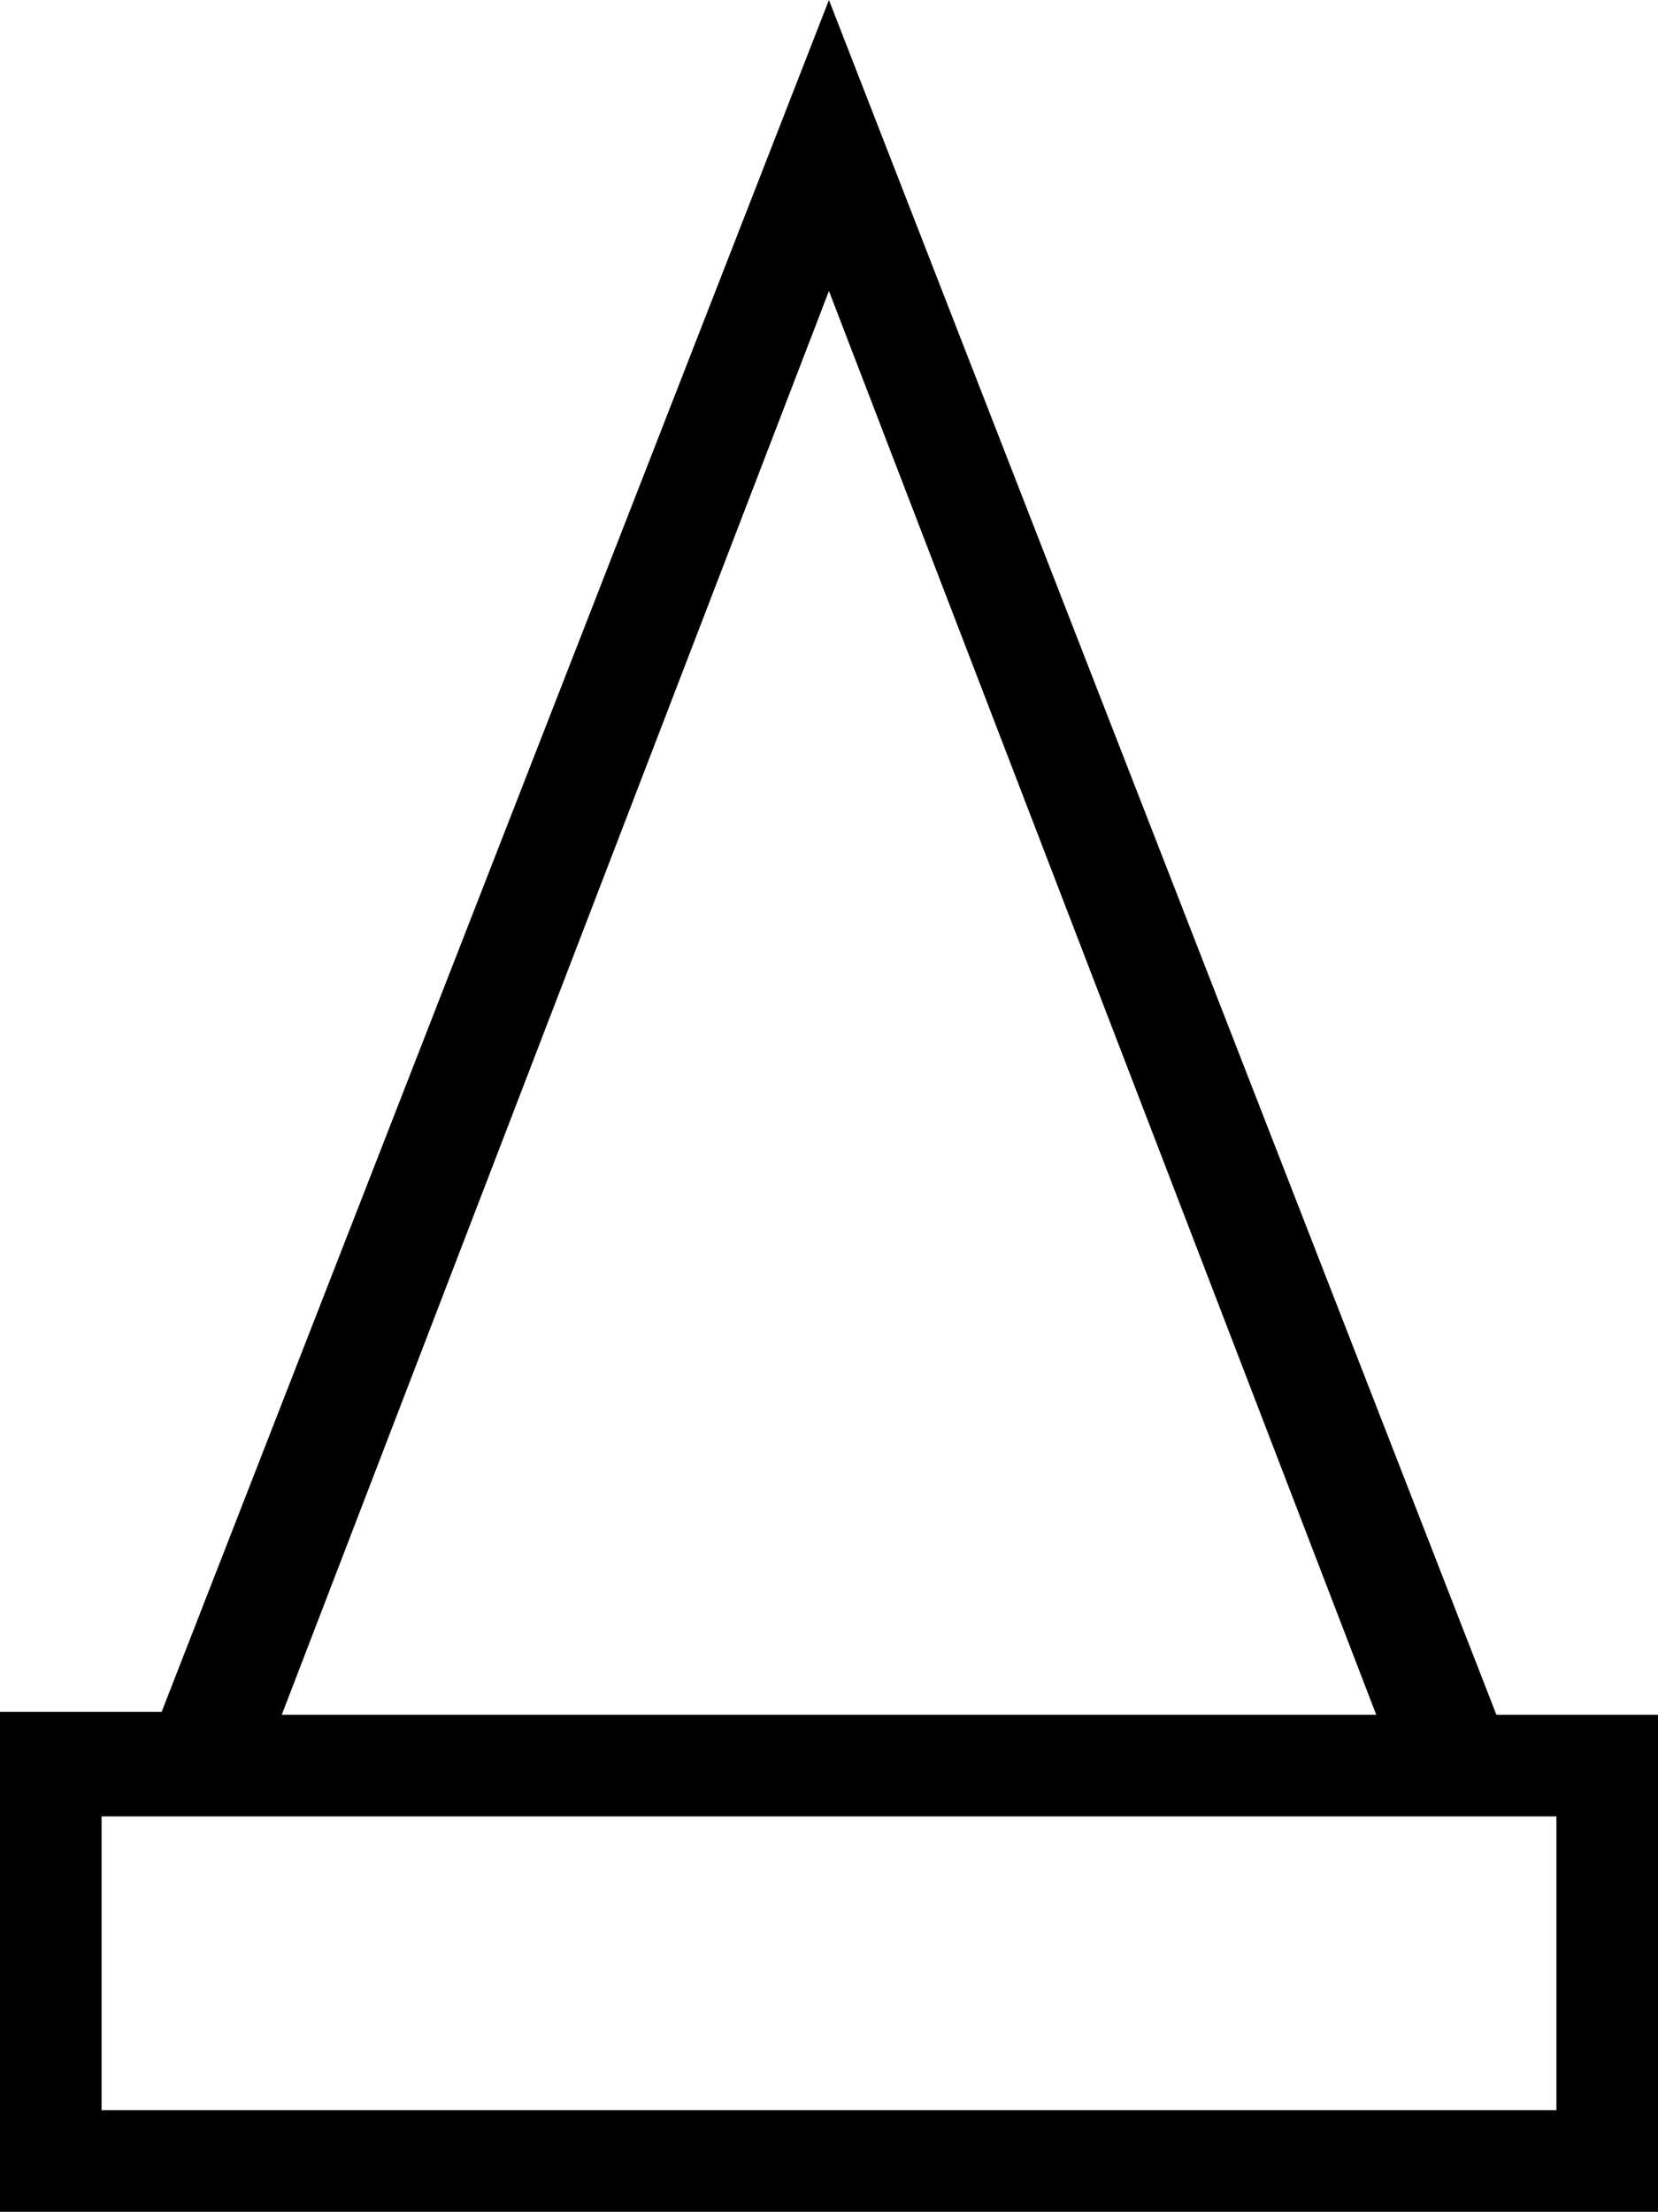 <?xml version="1.0" encoding="UTF-8" standalone="no"?>
<svg
   xmlns:dc="http://purl.org/dc/elements/1.1/"
   xmlns:cc="http://web.resource.org/cc/"
   xmlns:rdf="http://www.w3.org/1999/02/22-rdf-syntax-ns#"
   xmlns:svg="http://www.w3.org/2000/svg"
   xmlns="http://www.w3.org/2000/svg"
   xmlns:sodipodi="http://sodipodi.sourceforge.net/DTD/sodipodi-0.dtd"
   xmlns:inkscape="http://www.inkscape.org/namespaces/inkscape"
   width="13.481"
   height="17.977"
   id="svg1940"
   sodipodi:version="0.32"
   inkscape:version="0.44"
   sodipodi:docname="O24.svg"
   sodipodi:docbase="C:\Program Files\JSesh\fonts"
   version="1.0">
  <defs
     id="defs1945" />
  <sodipodi:namedview
     inkscape:window-height="742"
     inkscape:window-width="1024"
     inkscape:pageshadow="2"
     inkscape:pageopacity="0.0"
     guidetolerance="10.0"
     gridtolerance="10.0"
     objecttolerance="10.0"
     borderopacity="1.0"
     bordercolor="#666666"
     pagecolor="#ffffff"
     id="base"
     inkscape:zoom="20.970755"
     inkscape:cx="8.2425194"
     inkscape:cy="8.9887085"
     inkscape:window-x="-4"
     inkscape:window-y="-4"
     inkscape:current-layer="svg1940" />
  <path
     style="fill:black;stroke:none"
     d="M 12.655,17.151 L 12.655,14.763 L 0.826,14.763 L 0.826,17.151 L 12.655,17.151 z M 11.19,13.937 L 6.74,2.365 L 2.291,13.937 L 11.19,13.937 z M 6.74,0 L 12.167,13.937 L 13.481,13.937 L 13.481,17.977 L 0,17.977 L 0,13.914 L 1.314,13.914 L 6.74,0 z "
     id="path1942" />
</svg>
